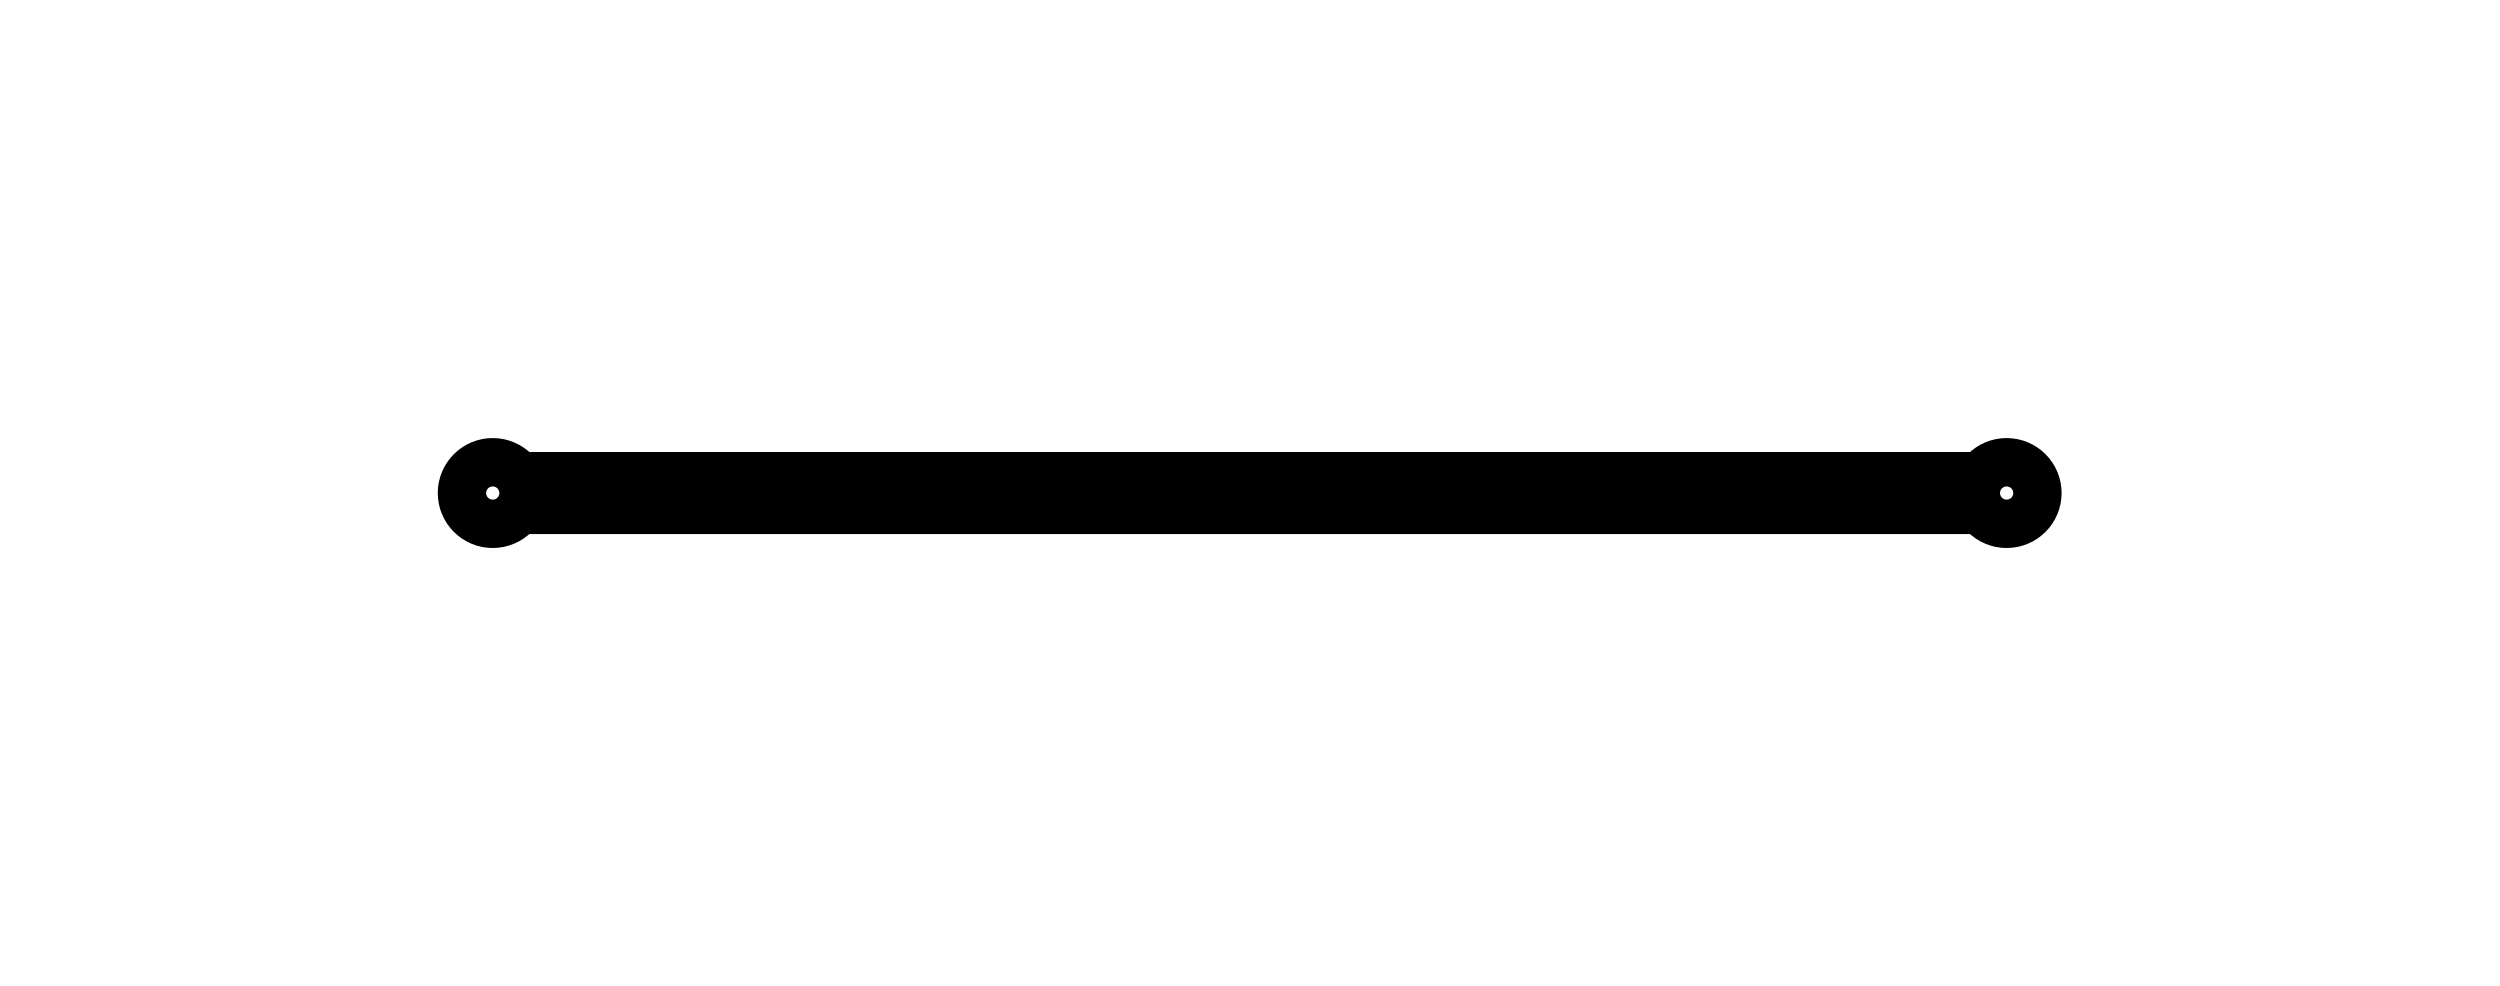 <svg
   version="1.1"
   id="svg2"
   width="64.731"
   height="25.524"
   viewBox="0 0 64.731 25.524"
   sodipodi:docname="reductions.tmp.pdf"
   xmlns:inkscape="http://www.inkscape.org/namespaces/inkscape"
   xmlns:sodipodi="http://sodipodi.sourceforge.net/DTD/sodipodi-0.dtd"
   xmlns="http://www.w3.org/2000/svg"
   xmlns:svg="http://www.w3.org/2000/svg">
  <defs
     id="defs6" />
  <sodipodi:namedview
     id="namedview4"
     pagecolor="#ffffff"
     bordercolor="#666666"
     borderopacity="1.0"
     inkscape:showpageshadow="2"
     inkscape:pageopacity="0.0"
     inkscape:pagecheckerboard="0"
     inkscape:deskcolor="#d1d1d1" />
  <g
     id="g8"
     inkscape:groupmode="layer"
     inkscape:label="reductions.tmp"
     transform="matrix(1.333,0,0,-1.333,0,25.524)">
    <g
       id="g10"
       transform="translate(38.977,9.571)">
      <g
         id="g12">
        <g
           id="g14">
          <g
             id="g16">
            <g
               id="g18">
              <path
                 d="M 0.47,0 C 0.47,0.259 0.259,0.47 0,0.47 -0.259,0.47 -0.47,0.259 -0.47,0 c 0,-0.259 0.21,-0.47 0.47,-0.47 0.259,0 0.47,0.21 0.47,0.47 z"
                 style="fill:none;stroke:#000000;stroke-width:1.196;stroke-linecap:butt;stroke-linejoin:miter;stroke-miterlimit:10;stroke-dasharray:none;stroke-opacity:1"
                 id="path20" />
            </g>
            <g
               id="g22"
               transform="scale(0.1)">
              <g
                 id="g24" />
            </g>
          </g>
          <g
             id="g26">
            <g
               id="g28">
              <path
                 d="m -28.936,0 c 0,0.259 -0.21,0.47 -0.47,0.47 -0.259,0 -0.47,-0.21 -0.47,-0.47 0,-0.259 0.21,-0.47 0.47,-0.47 0.259,0 0.47,0.21 0.47,0.47 z"
                 style="fill:none;stroke:#000000;stroke-width:1.196;stroke-linecap:butt;stroke-linejoin:miter;stroke-miterlimit:10;stroke-dasharray:none;stroke-opacity:1"
                 id="path30" />
            </g>
            <g
               id="g32"
               transform="matrix(0.1,0,0,0.1,-29.406,0)">
              <g
                 id="g34" />
              <g
                 id="g36"
                 transform="translate(29.406)" />
            </g>
          </g>
          <g
             id="g38">
            <g
               id="g40">
              <path
                 d="M -0.529,0 H -28.876"
                 style="fill:none;stroke:#000000;stroke-width:1.594;stroke-linecap:butt;stroke-linejoin:miter;stroke-miterlimit:10;stroke-dasharray:none;stroke-opacity:1"
                 id="path42" />
            </g>
          </g>
        </g>
      </g>
    </g>
  </g>
</svg>

